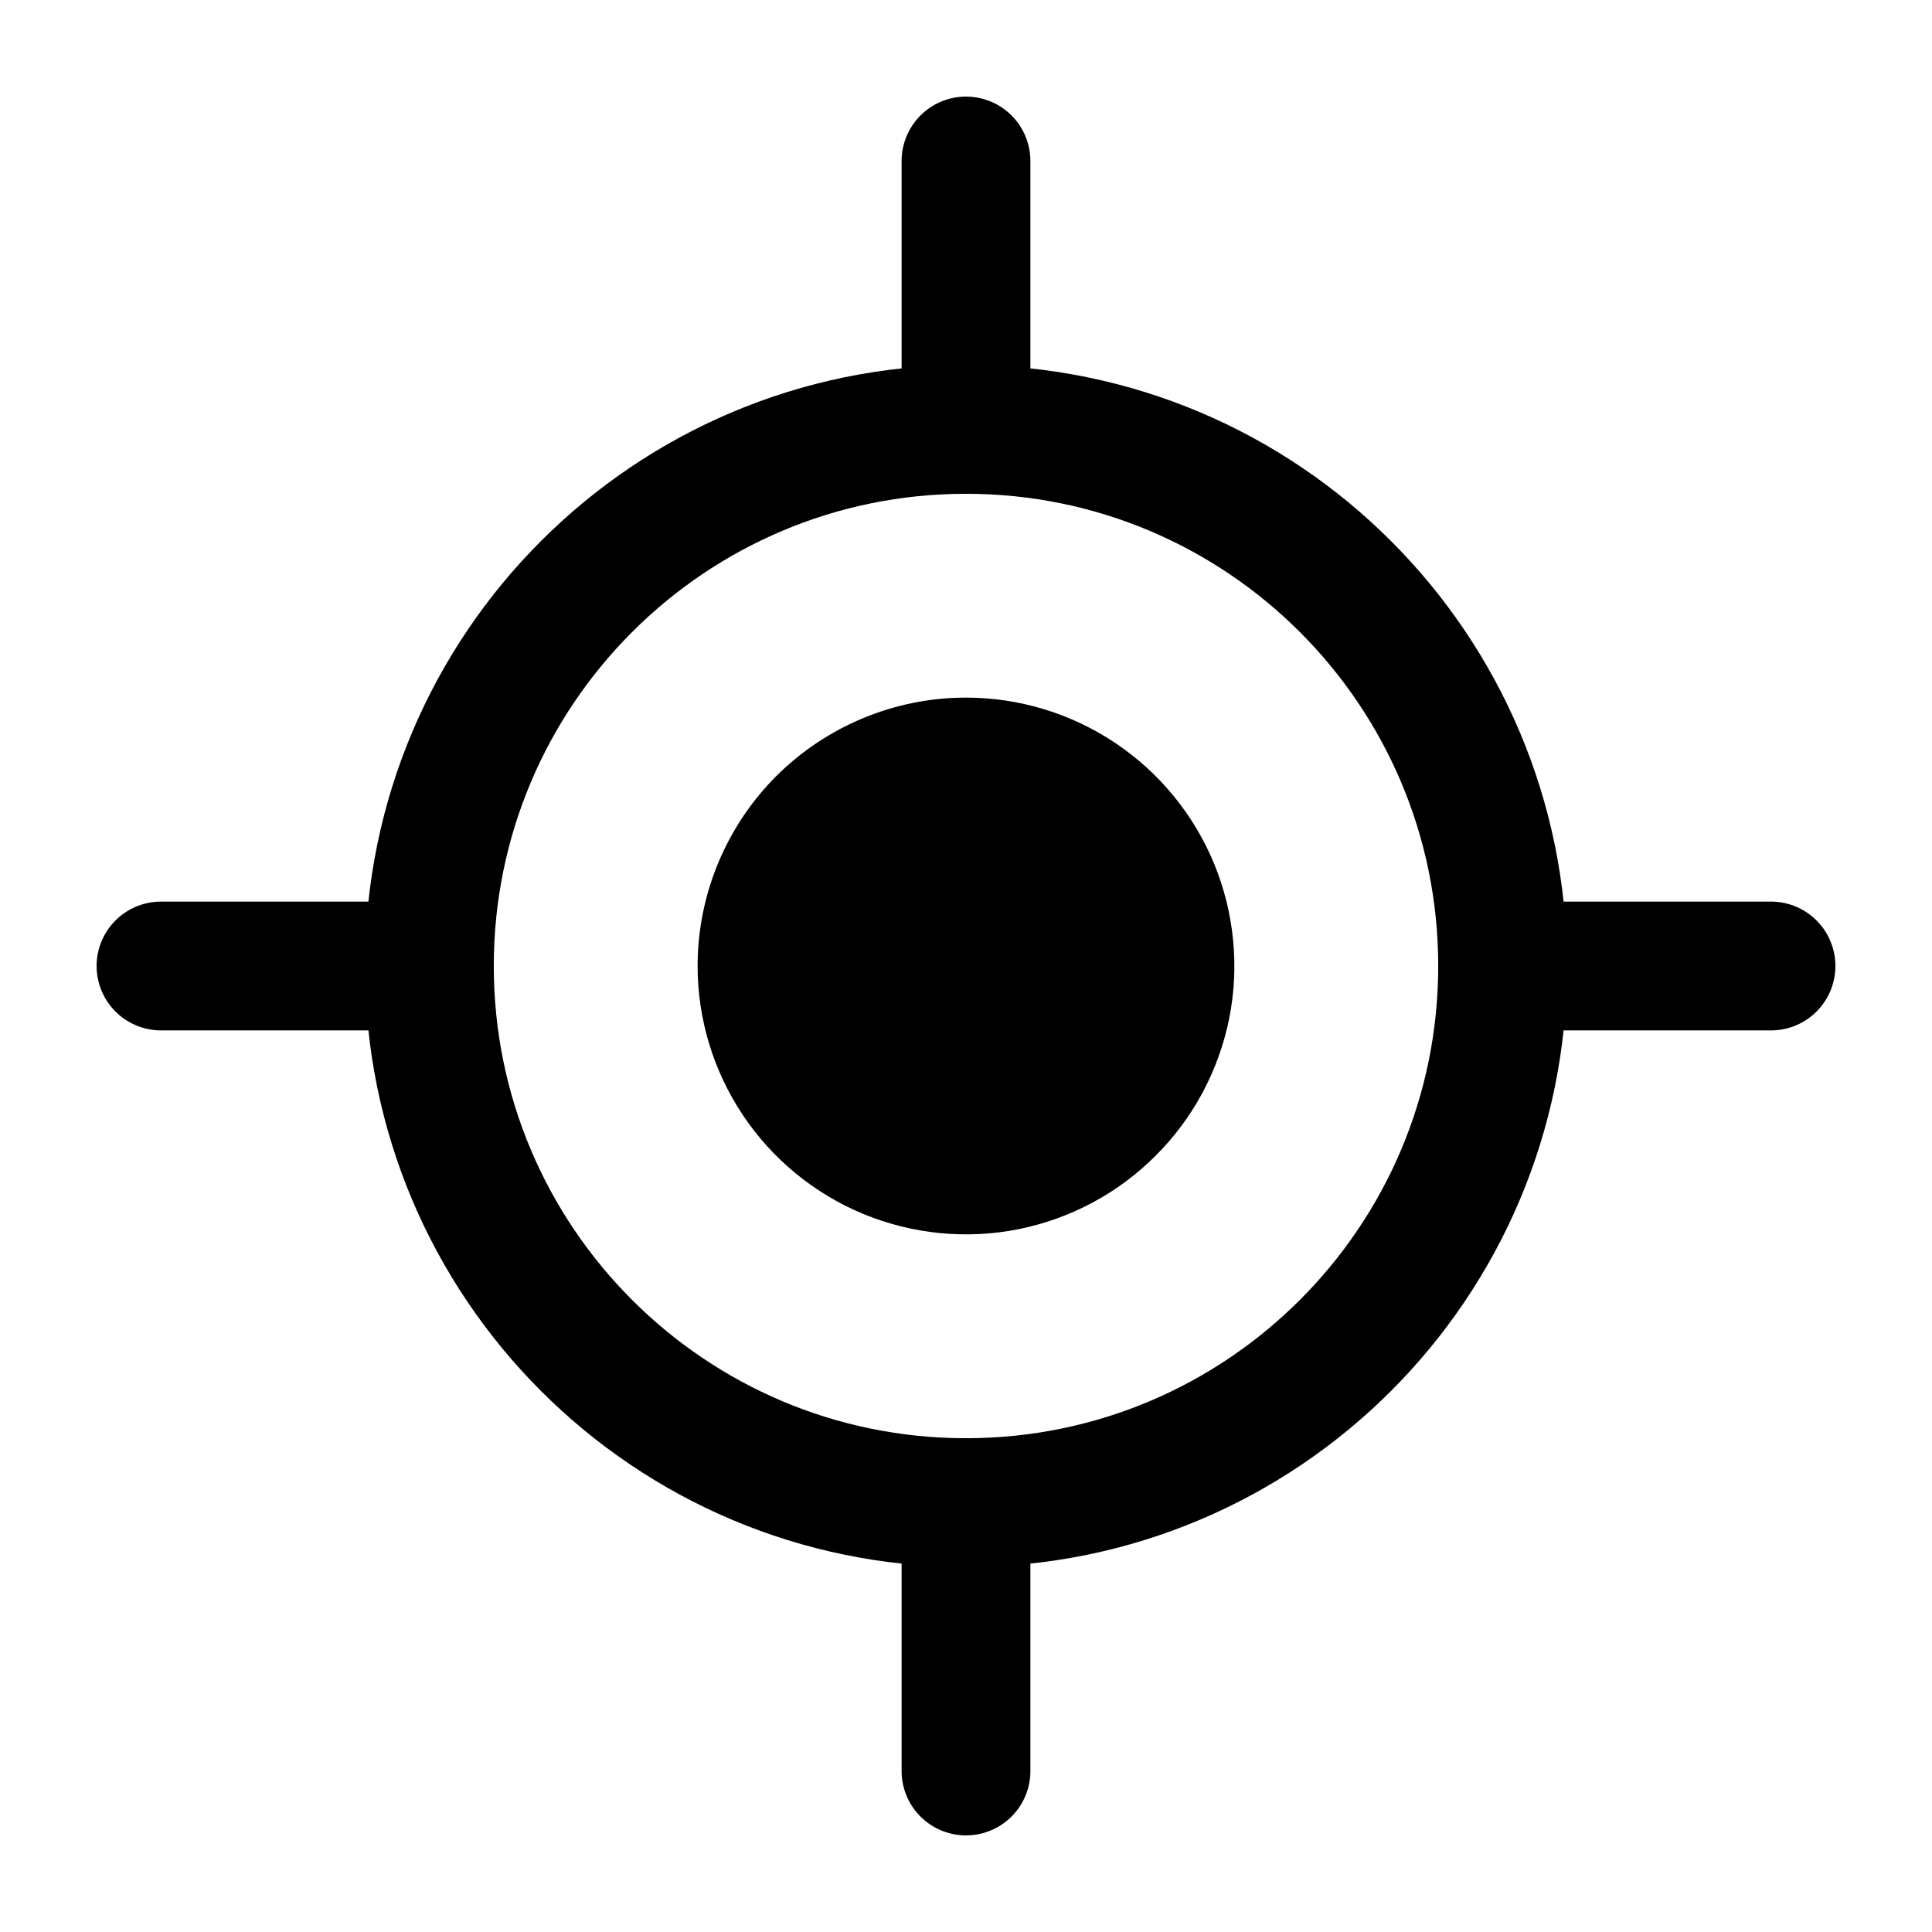 <svg viewBox="0 0 12 12" fill="none" xmlns="http://www.w3.org/2000/svg">
    <path d="M6 1V2.667" stroke="currentColor" stroke-width="0.8" stroke-linecap="round" stroke-linejoin="round"/>
    <path d="M6 9.333V11" stroke="currentColor" stroke-width="0.8" stroke-linecap="round" stroke-linejoin="round"/>
    <path d="M1 6H2.667" stroke="currentColor" stroke-width="0.8" stroke-linecap="round" stroke-linejoin="round"/>
    <path d="M9.333 6H11" stroke="currentColor" stroke-width="0.8" stroke-linecap="round" stroke-linejoin="round"/>
    <path d="M6 9.333C7.841 9.333 9.333 7.841 9.333 6C9.333 4.159 7.841 2.667 6 2.667C4.159 2.667 2.667 4.159 2.667 6C2.667 7.841 4.159 9.333 6 9.333Z" stroke="currentColor" stroke-width="0.8" stroke-linecap="round" stroke-linejoin="round"/>
    <path d="M6 4.333C6.33 4.333 6.652 4.431 6.926 4.614C7.2 4.797 7.414 5.058 7.54 5.362C7.666 5.667 7.699 6.002 7.635 6.325C7.57 6.648 7.412 6.945 7.178 7.178C6.945 7.412 6.648 7.57 6.325 7.635C6.002 7.699 5.667 7.666 5.362 7.54C5.058 7.414 4.797 7.2 4.614 6.926C4.431 6.652 4.333 6.33 4.333 6C4.333 5.558 4.509 5.134 4.821 4.821C5.134 4.509 5.558 4.333 6 4.333Z" fill="currentColor"/>
</svg>
